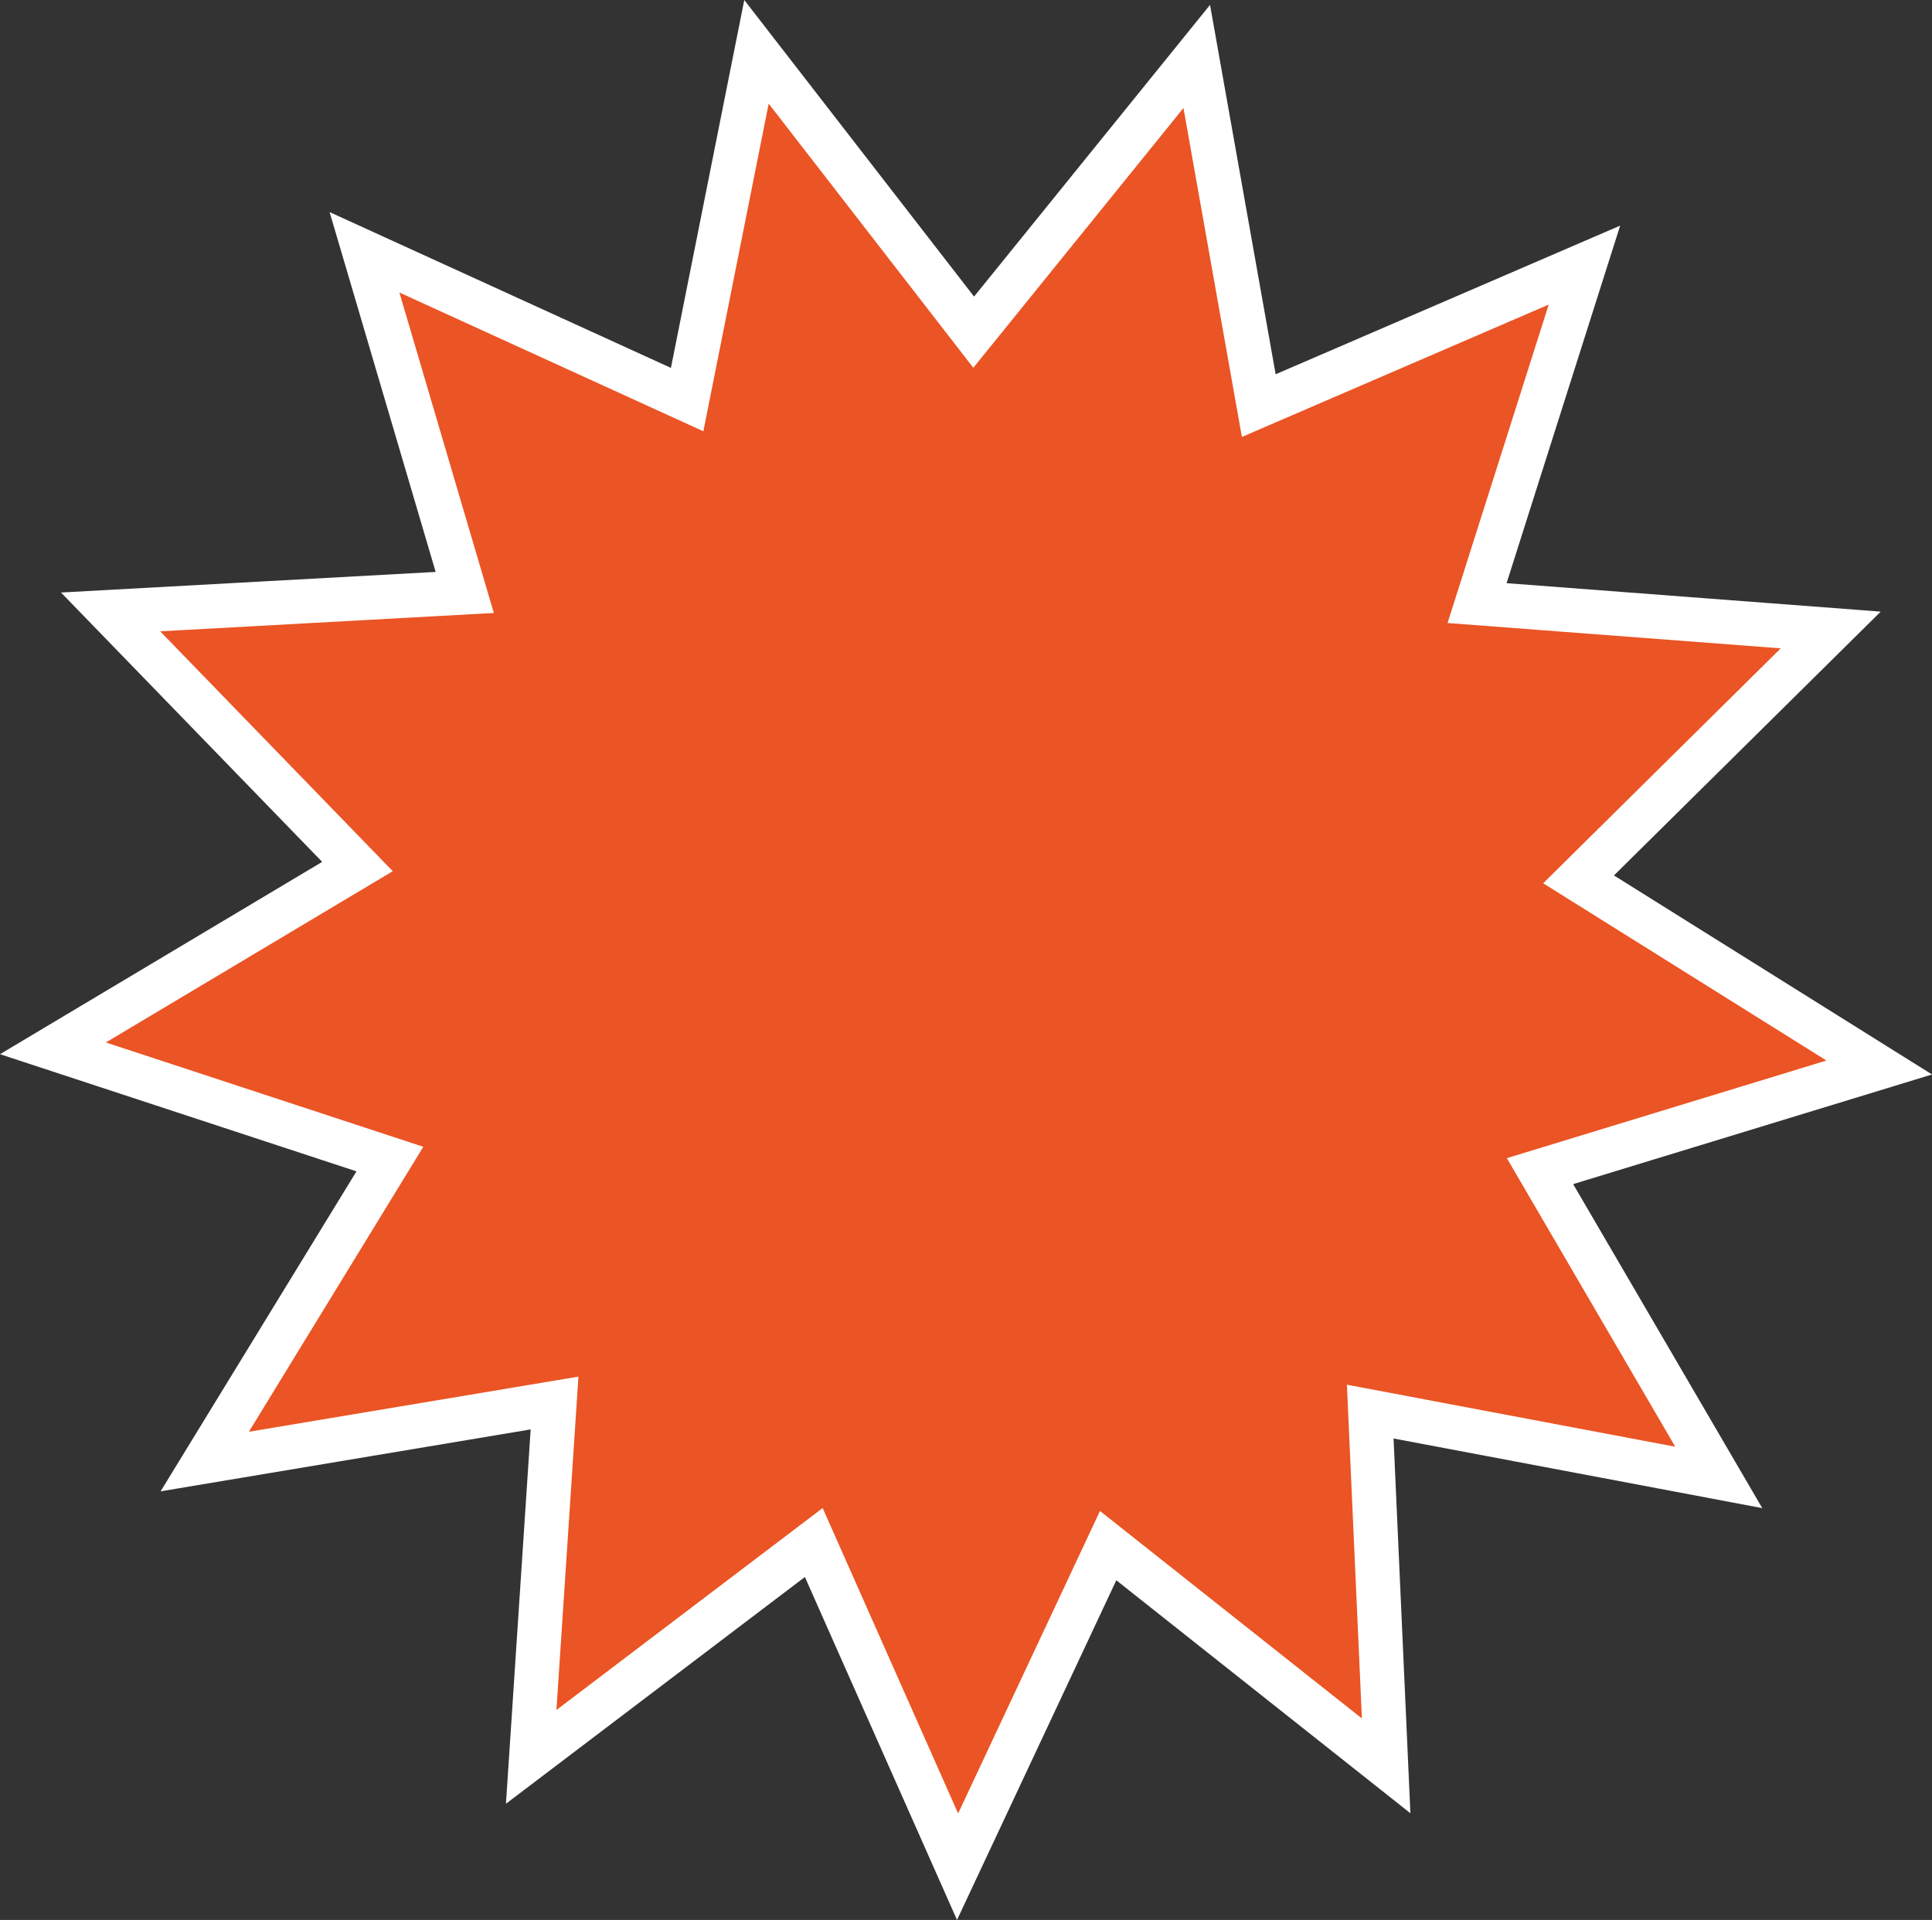 <?xml version="1.0" encoding="UTF-8" standalone="no"?>
<!-- Created with Inkscape (http://www.inkscape.org/) -->

<svg
   xmlns:dc="http://purl.org/dc/elements/1.1/"
   xmlns:cc="http://creativecommons.org/ns#"
   xmlns:rdf="http://www.w3.org/1999/02/22-rdf-syntax-ns#"
   xmlns:svg="http://www.w3.org/2000/svg"
   xmlns="http://www.w3.org/2000/svg"
   xmlns:sodipodi="http://sodipodi.sourceforge.net/DTD/sodipodi-0.dtd"
   xmlns:inkscape="http://www.inkscape.org/namespaces/inkscape"
   width="161.296mm"
   height="160.324mm"
   viewBox="0 0 161.296 160.324"
   version="1.1"
   id="svg4810"
   inkscape:version="0.92.3 (2405546, 2018-03-11)"
   sodipodi:docname="star.svg">
  <rect x="0" y="0" width="161.296" height="160.324" fill="#333333" stroke="none"/>
  <defs
     id="defs4804" />
  <sodipodi:namedview
     id="base"
     pagecolor="#ffffff"
     bordercolor="#666666"
     borderopacity="1.0"
     inkscape:pageopacity="0.0"
     inkscape:pageshadow="2"
     inkscape:zoom="0.35"
     inkscape:cx="-277.43116"
     inkscape:cy="301.72263"
     inkscape:document-units="mm"
     inkscape:current-layer="layer1"
     showgrid="false"
     fit-margin-top="0"
     fit-margin-left="0"
     fit-margin-right="0"
     fit-margin-bottom="0"
     inkscape:window-width="1920"
     inkscape:window-height="980"
     inkscape:window-x="0"
     inkscape:window-y="27"
     inkscape:window-maximized="1" />
  <g
     inkscape:label="Layer 1"
     inkscape:groupmode="layer"
     id="layer1"
     transform="translate(-32.582,-68.34)">
    <path
       sodipodi:type="star"
       style="opacity:1;vector-effect:none;fill:#eb5424;fill-opacity:1;stroke:#ffffff;stroke-width:3.69;stroke-linecap:butt;stroke-linejoin:miter;stroke-miterlimit:10;stroke-dasharray:none;stroke-dashoffset:0;stroke-opacity:1"
       id="path4775"
       sodipodi:sides="13"
       sodipodi:cx="113.33312"
       sodipodi:cy="147.42368"
       sodipodi:r1="51.348988"
       sodipodi:r2="76.798676"
       sodipodi:arg1="0.37298772"
       sodipodi:arg2="0.61464869"
       inkscape:flatsided="false"
       inkscape:rounded="0"
       inkscape:randomized="0"
       d="m 161.151,166.135 14.924,25.576 -29.097,-5.497 1.329,29.582 -23.21,-18.39 -12.571,26.811 -12.005,-27.069 -23.591,17.898 1.95,-29.548 L 49.675,190.385 65.133,165.127 37.001,155.88 62.426,140.7 41.815,119.438 71.382,117.812 63.012,89.408 89.949,101.708 95.738,72.668 113.872,96.078 132.494,73.054 l 5.178,29.156 27.189,-11.733 -8.964,28.223 29.527,2.246 -21.053,20.824 25.101,15.711 z"
       inkscape:transform-center-x="-7.9739395"
       inkscape:transform-center-y="-0.41595753" />
  </g>
</svg>
